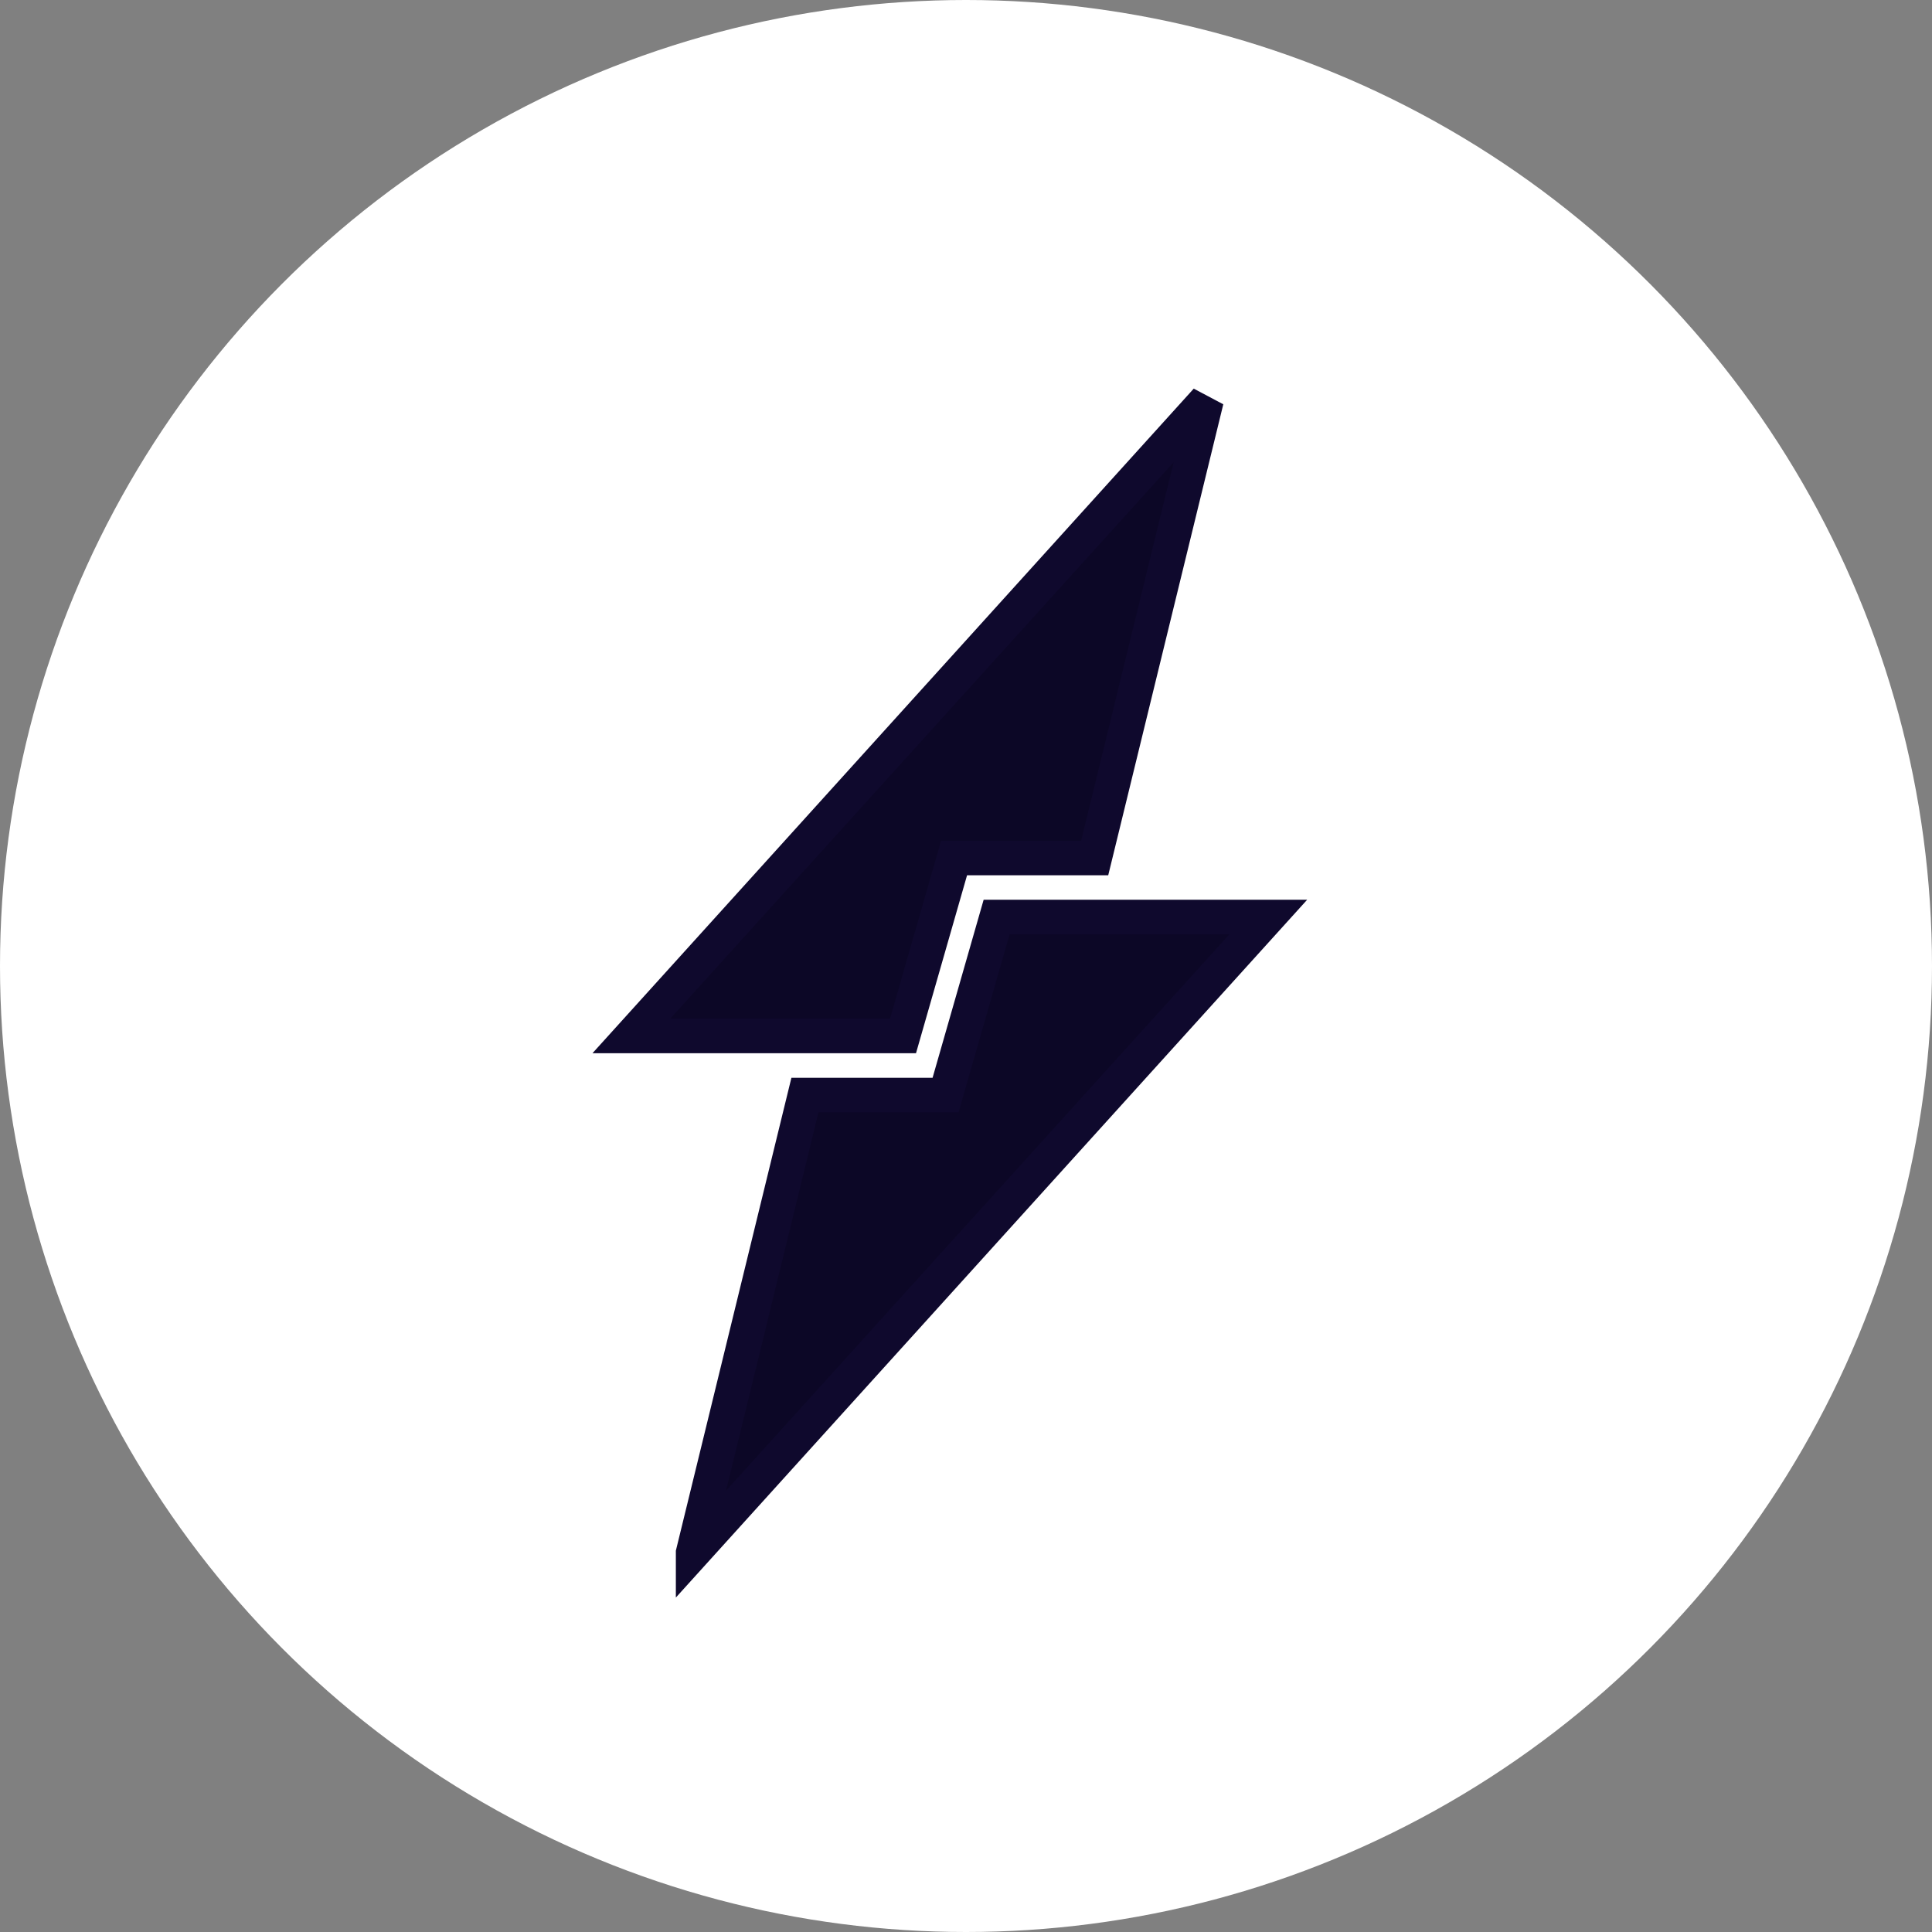 <svg xmlns="http://www.w3.org/2000/svg" xmlns:xlink="http://www.w3.org/1999/xlink" width="28" height="28" viewBox="0 0 28 28">
    <rect x="0" y="0" width="28" height="28" fill="#808080" stroke="none"/>
    <defs>
        <circle id="a" cx="14" cy="14" r="14"/>
    </defs>
    <g fill="none" fill-rule="evenodd">
        <mask id="b" fill="#fff">
            <use xlink:href="#a"/>
        </mask>
        <use fill="#FFF" fill-rule="nonzero" xlink:href="#a"/>
        <g fill="#0C0726" fill-rule="nonzero" stroke="#0F092D" stroke-width=".5" mask="url(#b)">
            <path d="M17.486 5.8L9.15 15.014h3.937l.74-2.579h2.038L17.486 5.8z"/>
            <path d="M10.045 22.504l8.336-9.214h-3.937l-.74 2.58h-2.038l-1.621 6.634z"/>
        </g>
    </g>
</svg>
